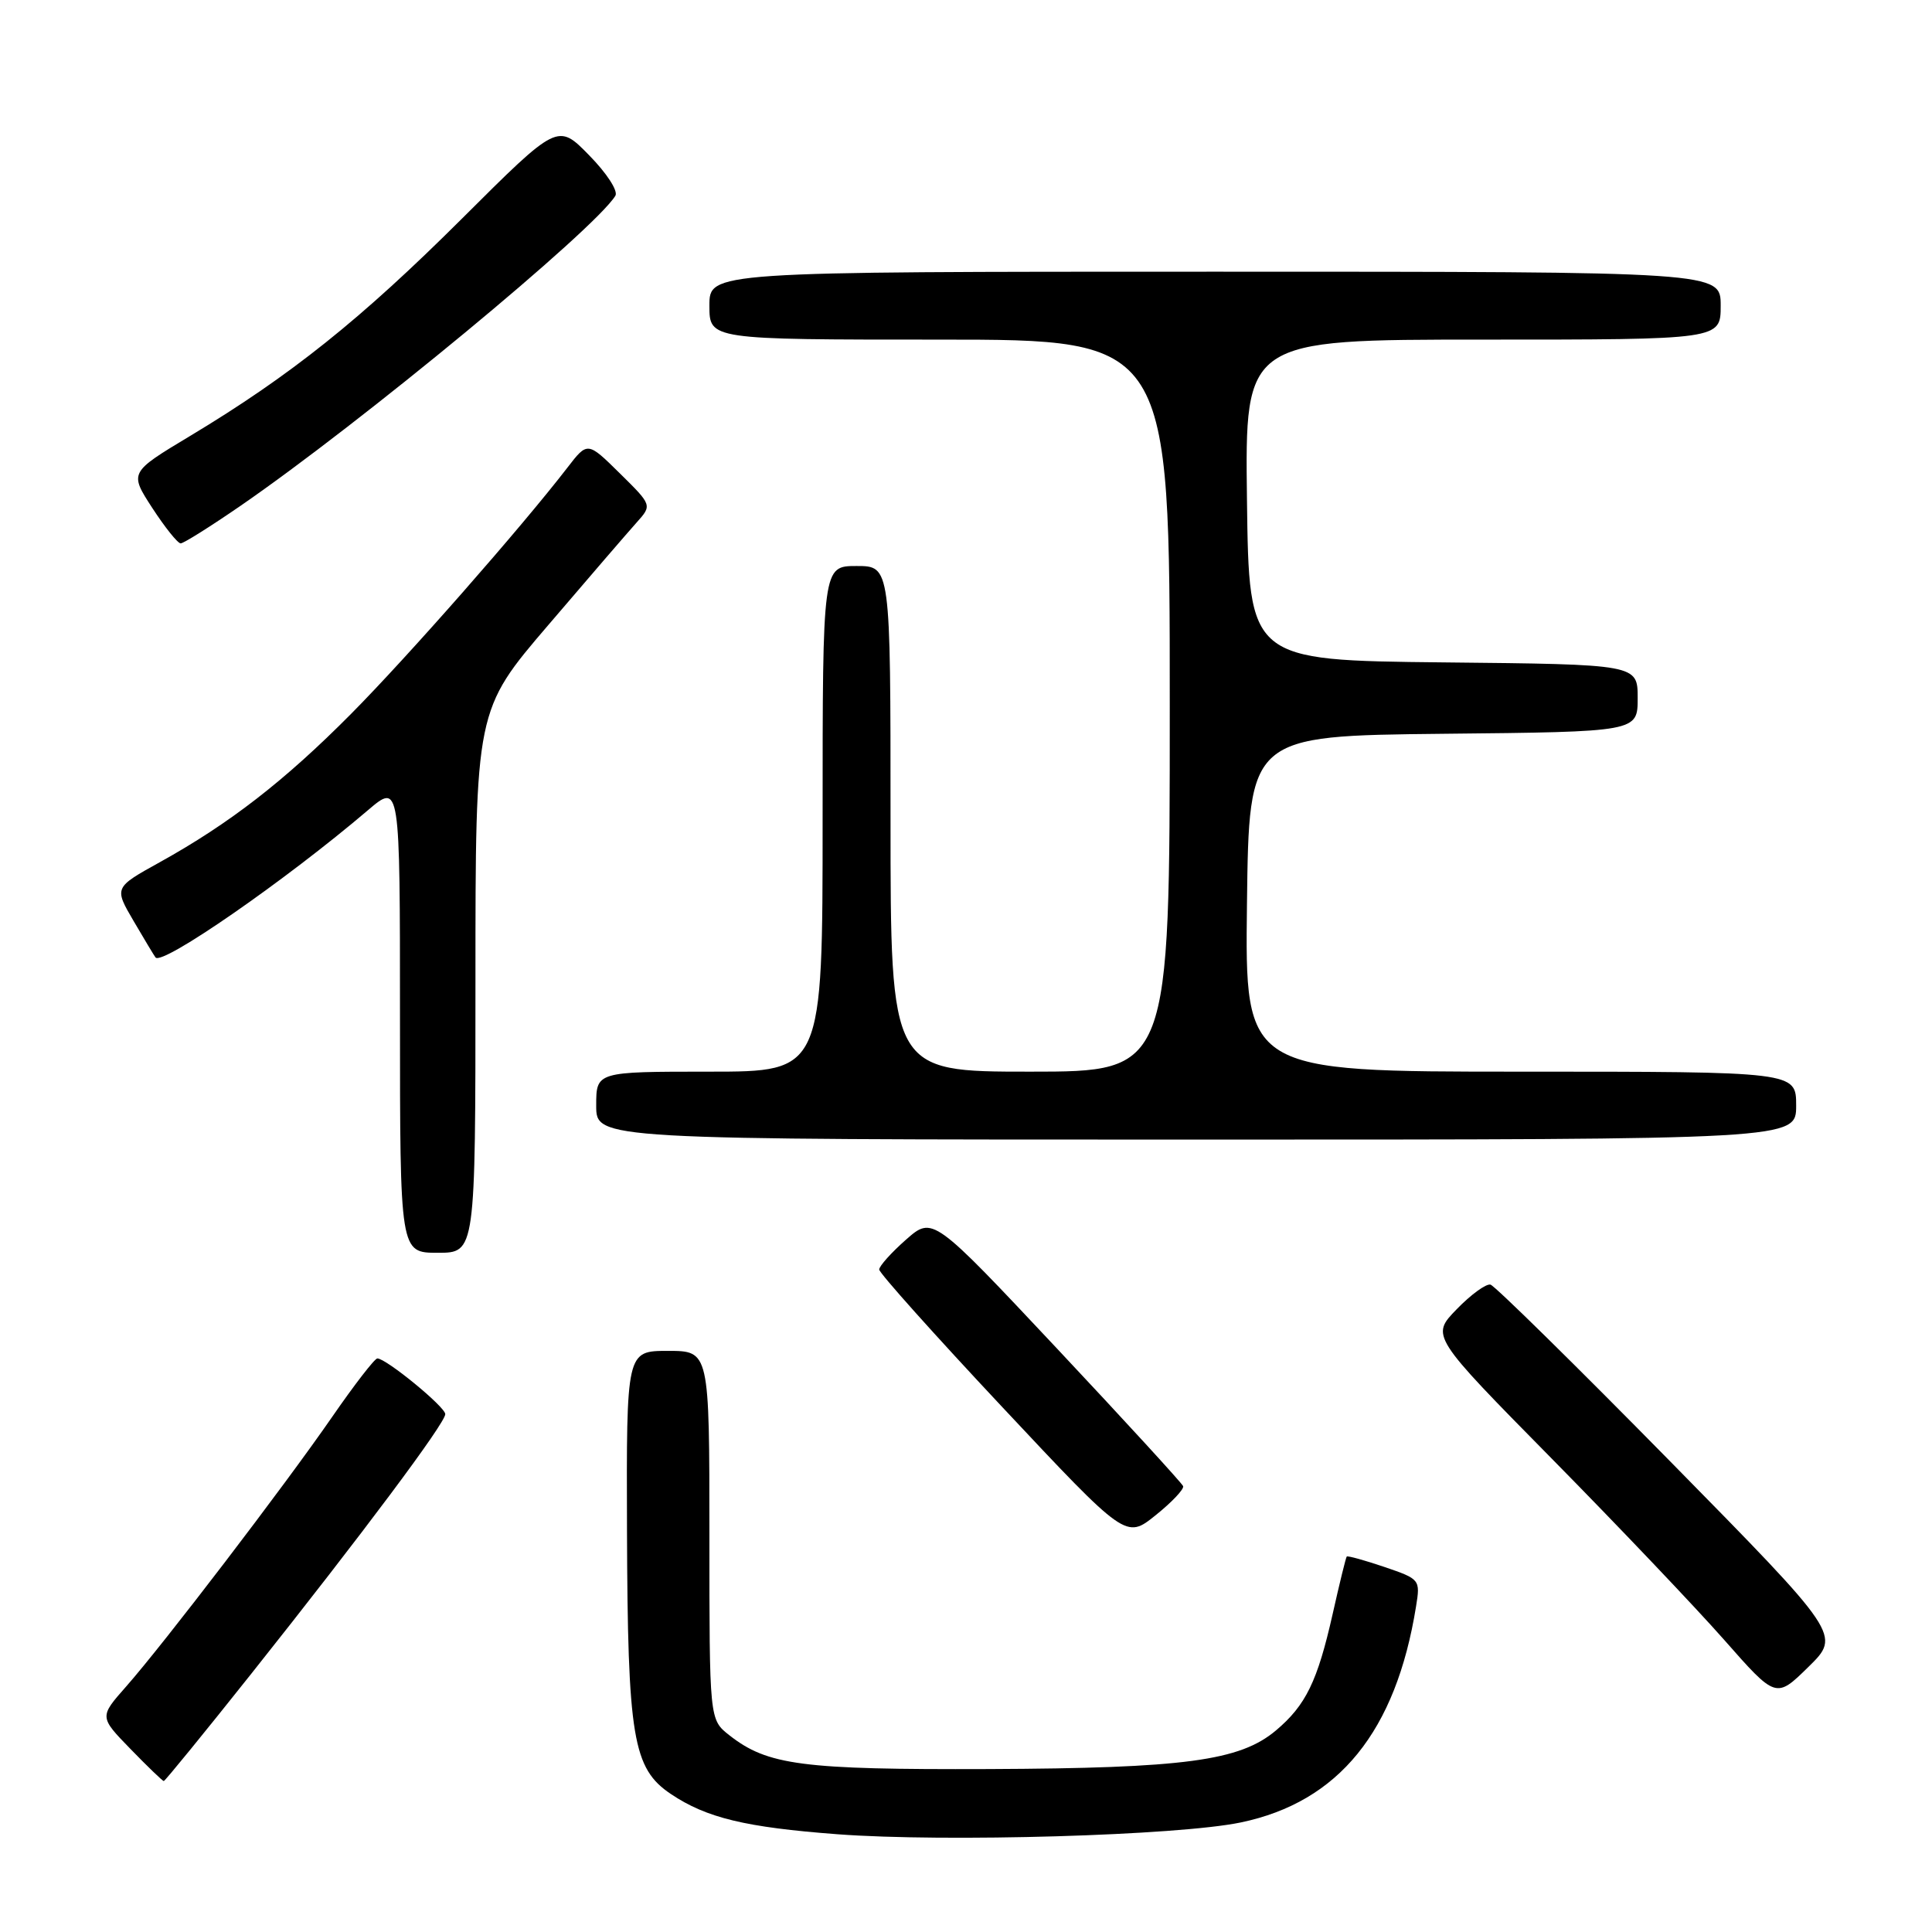 <?xml version="1.0" encoding="UTF-8" standalone="no"?>
<!DOCTYPE svg PUBLIC "-//W3C//DTD SVG 1.1//EN" "http://www.w3.org/Graphics/SVG/1.1/DTD/svg11.dtd" >
<svg xmlns="http://www.w3.org/2000/svg" xmlns:xlink="http://www.w3.org/1999/xlink" version="1.1" viewBox="0 0 256 256">
 <g >
 <path fill="currentColor"
d=" M 164.43 241.48 C 177.39 238.77 184.97 229.42 187.63 212.88 C 188.21 209.30 188.16 209.24 183.44 207.63 C 180.81 206.74 178.57 206.12 178.45 206.25 C 178.33 206.39 177.49 209.82 176.58 213.88 C 174.57 222.79 173.03 225.96 169.05 229.31 C 164.27 233.32 156.95 234.30 131.00 234.41 C 106.27 234.50 101.70 233.91 96.63 229.92 C 94.00 227.85 94.00 227.85 94.00 203.43 C 94.00 179.00 94.00 179.00 88.50 179.00 C 83.00 179.00 83.00 179.00 83.08 202.75 C 83.17 230.27 83.85 234.33 88.90 237.72 C 93.61 240.88 98.78 242.13 111.00 243.05 C 125.31 244.12 156.12 243.22 164.43 241.48 Z  M 33.32 221.75 C 48.08 203.18 59.00 188.57 59.00 187.38 C 59.00 186.42 51.17 180.00 50.00 180.00 C 49.65 180.00 46.95 183.49 44.01 187.75 C 37.62 196.99 21.65 217.88 16.69 223.50 C 13.16 227.50 13.16 227.50 17.29 231.75 C 19.56 234.09 21.55 236.00 21.70 236.00 C 21.86 236.00 27.09 229.59 33.32 221.75 Z  M 221.24 193.57 C 208.76 180.88 198.07 170.37 197.50 170.22 C 196.92 170.07 194.91 171.53 193.02 173.48 C 189.59 177.01 189.59 177.01 205.60 193.26 C 214.40 202.19 224.69 213.01 228.47 217.30 C 235.33 225.09 235.33 225.09 239.63 220.87 C 243.93 216.65 243.93 216.65 221.24 193.57 Z  M 156.77 196.92 C 156.62 196.53 149.10 188.32 140.05 178.68 C 123.59 161.15 123.59 161.15 120.05 164.26 C 118.10 165.98 116.50 167.76 116.50 168.22 C 116.50 168.68 123.86 176.90 132.85 186.49 C 149.20 203.93 149.20 203.93 153.12 200.78 C 155.28 199.05 156.92 197.31 156.77 196.92 Z  M 63.00 130.05 C 63.00 94.09 63.00 94.09 72.67 82.80 C 77.98 76.58 83.25 70.47 84.37 69.22 C 86.41 66.94 86.41 66.94 82.13 62.72 C 77.85 58.50 77.85 58.50 75.18 61.97 C 69.00 69.98 53.99 87.06 46.52 94.59 C 37.70 103.48 30.42 109.12 21.17 114.25 C 15.11 117.61 15.11 117.61 17.71 122.05 C 19.14 124.50 20.45 126.67 20.61 126.87 C 21.50 127.98 37.89 116.62 48.75 107.36 C 53.00 103.74 53.00 103.74 53.00 134.87 C 53.00 166.00 53.00 166.00 58.00 166.00 C 63.00 166.00 63.00 166.00 63.00 130.05 Z  M 238.00 146.50 C 238.00 142.00 238.00 142.00 201.48 142.00 C 164.96 142.00 164.96 142.00 165.23 119.75 C 165.50 97.50 165.50 97.50 191.25 97.23 C 217.00 96.97 217.00 96.97 217.00 92.50 C 217.00 88.03 217.00 88.03 191.25 87.77 C 165.50 87.50 165.50 87.50 165.23 66.25 C 164.96 45.00 164.96 45.00 196.48 45.00 C 228.00 45.00 228.00 45.00 228.00 40.50 C 228.00 36.00 228.00 36.00 161.00 36.00 C 94.00 36.00 94.00 36.00 94.00 40.50 C 94.00 45.00 94.00 45.00 124.50 45.00 C 155.00 45.00 155.00 45.00 155.00 93.50 C 155.00 142.00 155.00 142.00 136.50 142.00 C 118.00 142.00 118.00 142.00 118.00 108.50 C 118.00 75.00 118.00 75.00 113.50 75.00 C 109.00 75.00 109.00 75.00 109.00 108.50 C 109.00 142.00 109.00 142.00 94.00 142.00 C 79.00 142.00 79.00 142.00 79.00 146.50 C 79.00 151.00 79.00 151.00 158.50 151.00 C 238.00 151.00 238.00 151.00 238.00 146.50 Z  M 31.86 67.03 C 47.83 56.03 78.75 30.46 81.54 25.94 C 81.93 25.31 80.41 22.96 78.06 20.57 C 73.90 16.32 73.90 16.32 61.20 28.98 C 47.82 42.31 38.51 49.76 25.20 57.76 C 17.13 62.61 17.13 62.61 20.18 67.31 C 21.86 69.89 23.55 72.00 23.94 72.00 C 24.33 72.00 27.89 69.76 31.86 67.03 Z "/>
</g>
</svg>